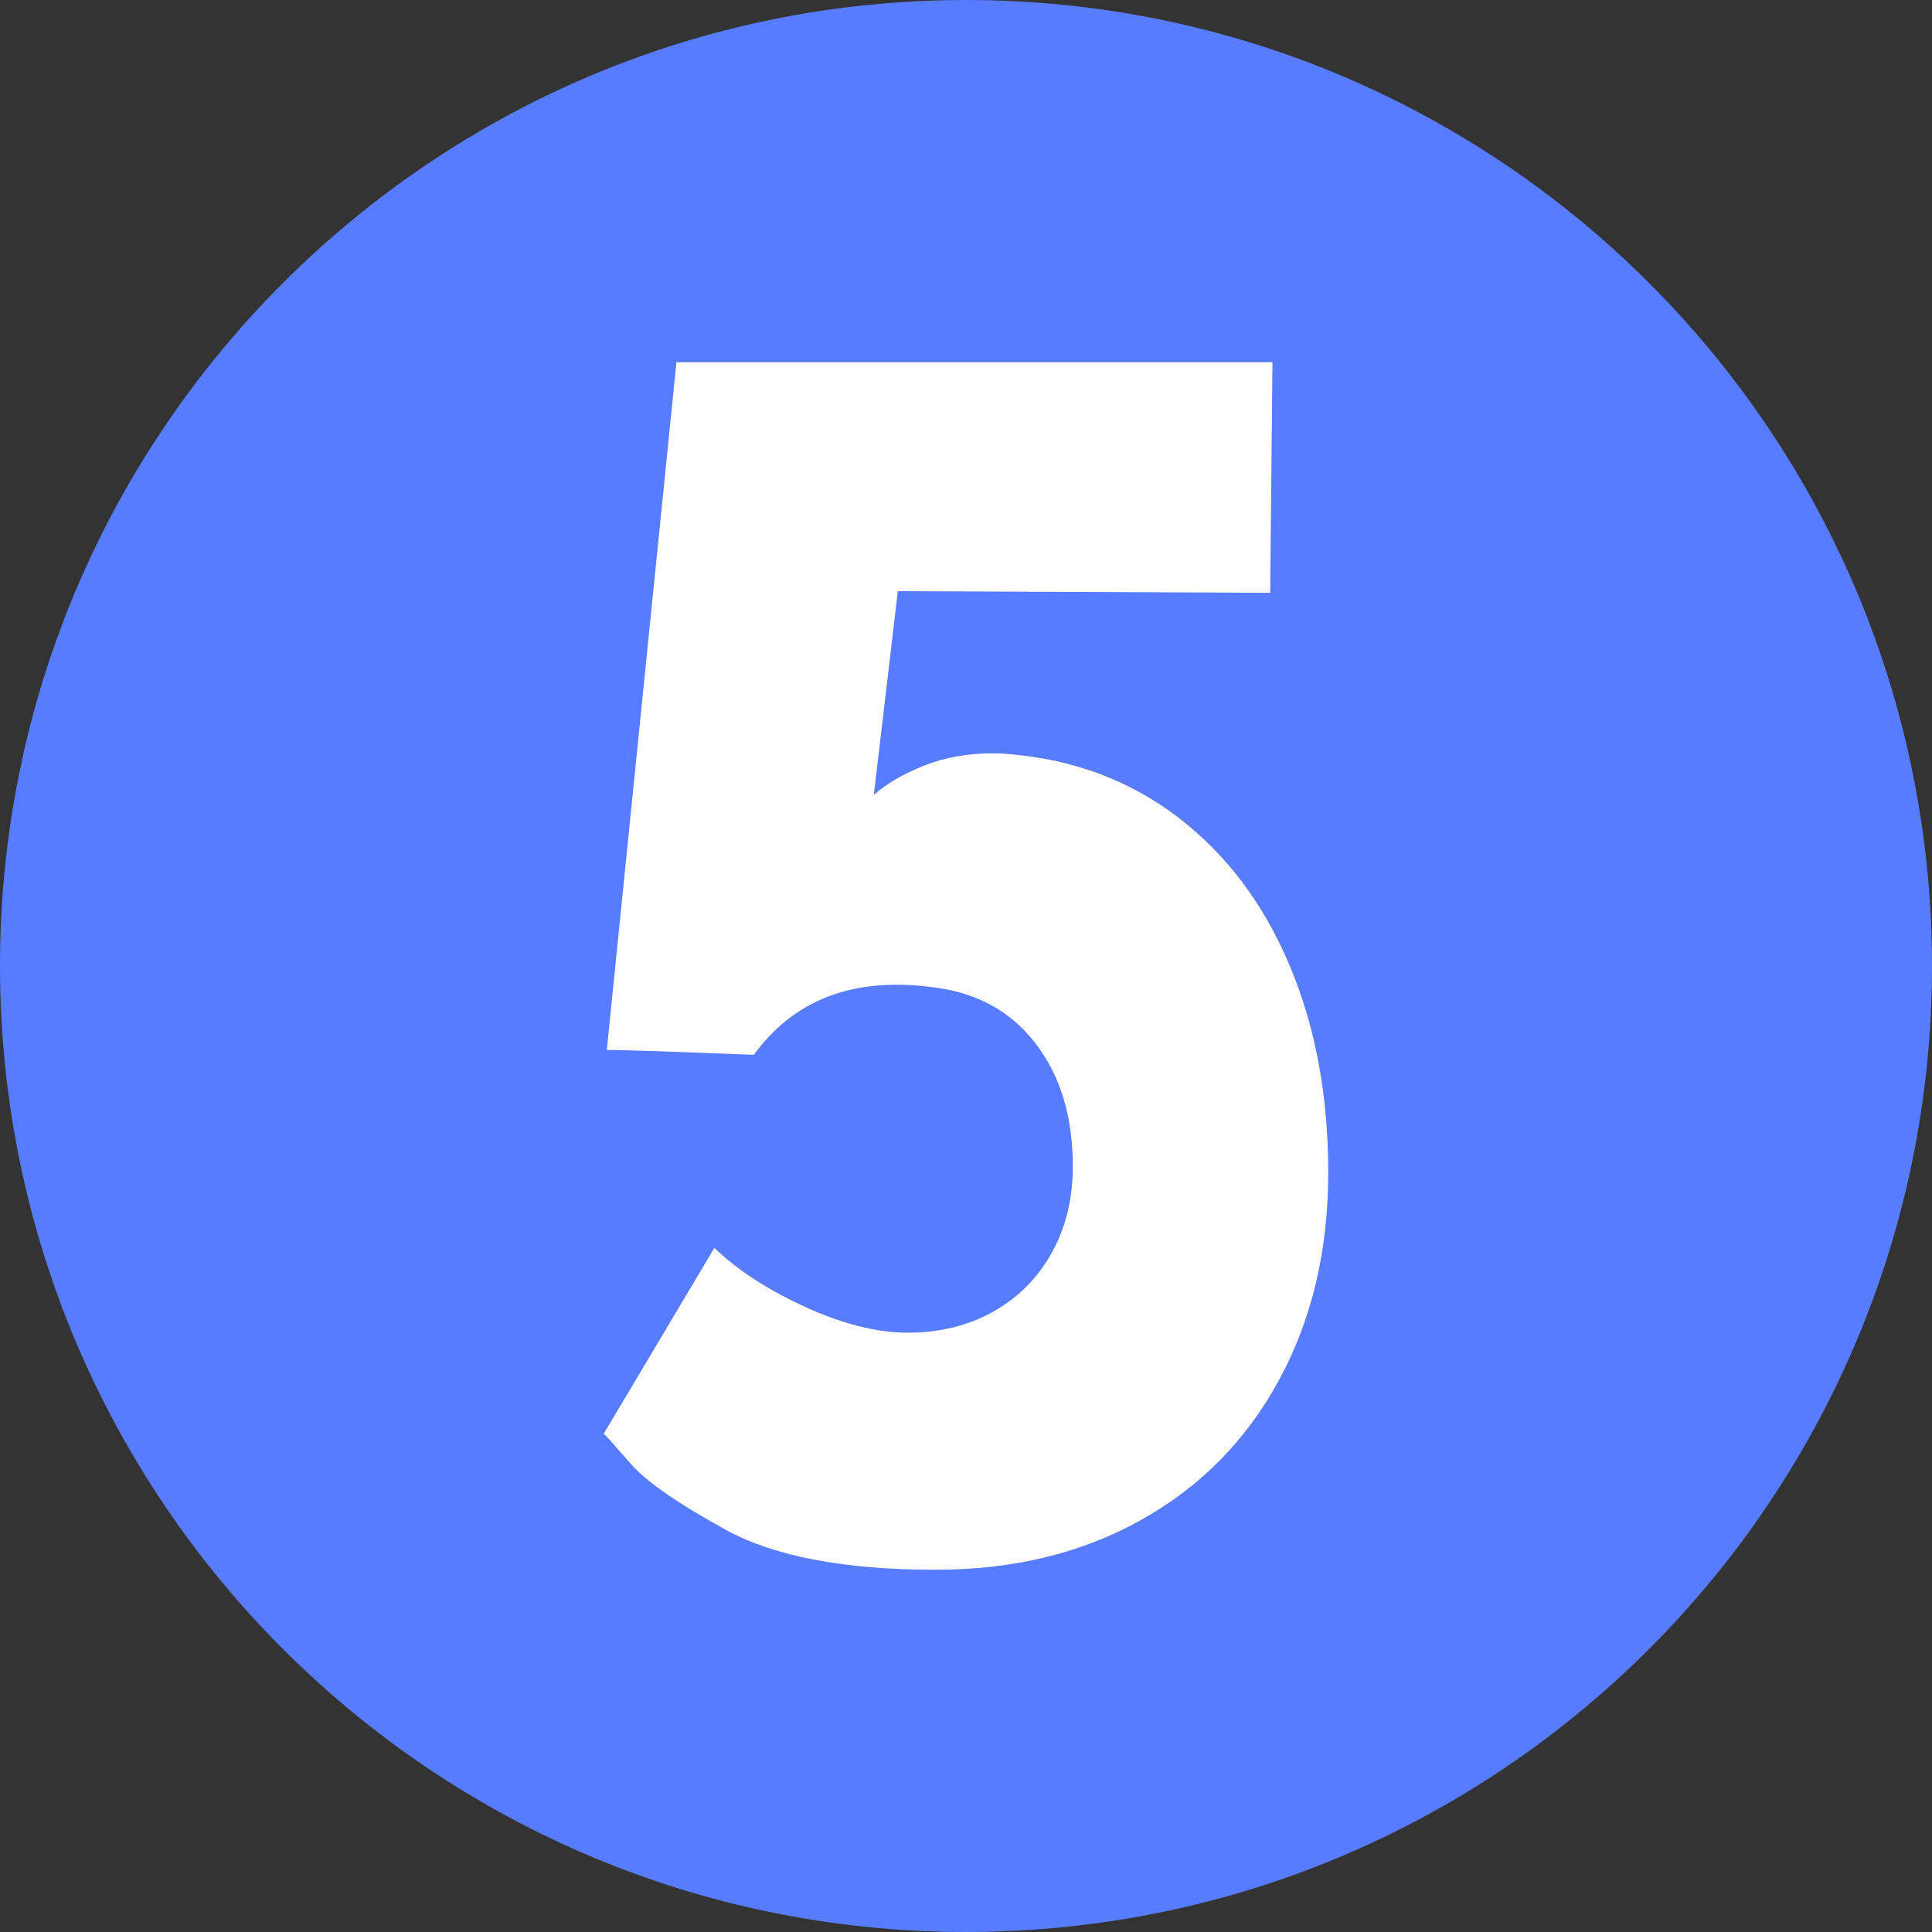 <svg width="24" height="24" viewBox="0 0 24 24" fill="none" xmlns="http://www.w3.org/2000/svg">
<rect x="0" y="0" width="24" height="24" fill="#333333" stroke="none"/>
<path fill-rule="evenodd" clip-rule="evenodd" d="M24 12C24 18.627 18.627 24 12 24C5.373 24 0 18.627 0 12C0 5.373 5.373 0 12 0C18.627 0 24 5.373 24 12" fill="#577CFF"/>
<path fill-rule="evenodd" clip-rule="evenodd" d="M9.018 19.005C8.416 18.674 8.02 18.399 7.831 18.179C7.641 17.961 7.532 17.837 7.5 17.81L8.874 15.502C9.163 15.779 9.539 16.024 10.005 16.236C10.469 16.448 10.893 16.555 11.278 16.555C11.675 16.555 12.03 16.467 12.341 16.292C12.652 16.117 12.894 15.872 13.067 15.559C13.241 15.244 13.327 14.888 13.327 14.49C13.327 13.87 13.171 13.358 12.86 12.957C12.549 12.556 12.122 12.324 11.577 12.263C11.443 12.243 11.294 12.233 11.134 12.233C10.377 12.233 9.788 12.524 9.364 13.103L8.825 13.083C8.134 13.056 7.704 13.043 7.538 13.043L8.403 4.5H15.807L15.779 7.364L11.153 7.344L10.855 9.874C11.015 9.733 11.225 9.612 11.48 9.511C11.736 9.409 12.02 9.358 12.327 9.358C12.423 9.358 12.496 9.362 12.548 9.369C13.342 9.436 14.039 9.698 14.634 10.153C15.23 10.609 15.69 11.217 16.015 11.981C16.338 12.743 16.5 13.603 16.5 14.561C16.5 15.533 16.297 16.393 15.889 17.142C15.483 17.891 14.91 18.472 14.172 18.883C13.435 19.295 12.587 19.5 11.625 19.5C10.49 19.5 9.621 19.335 9.018 19.005" fill="white"/>
</svg>

